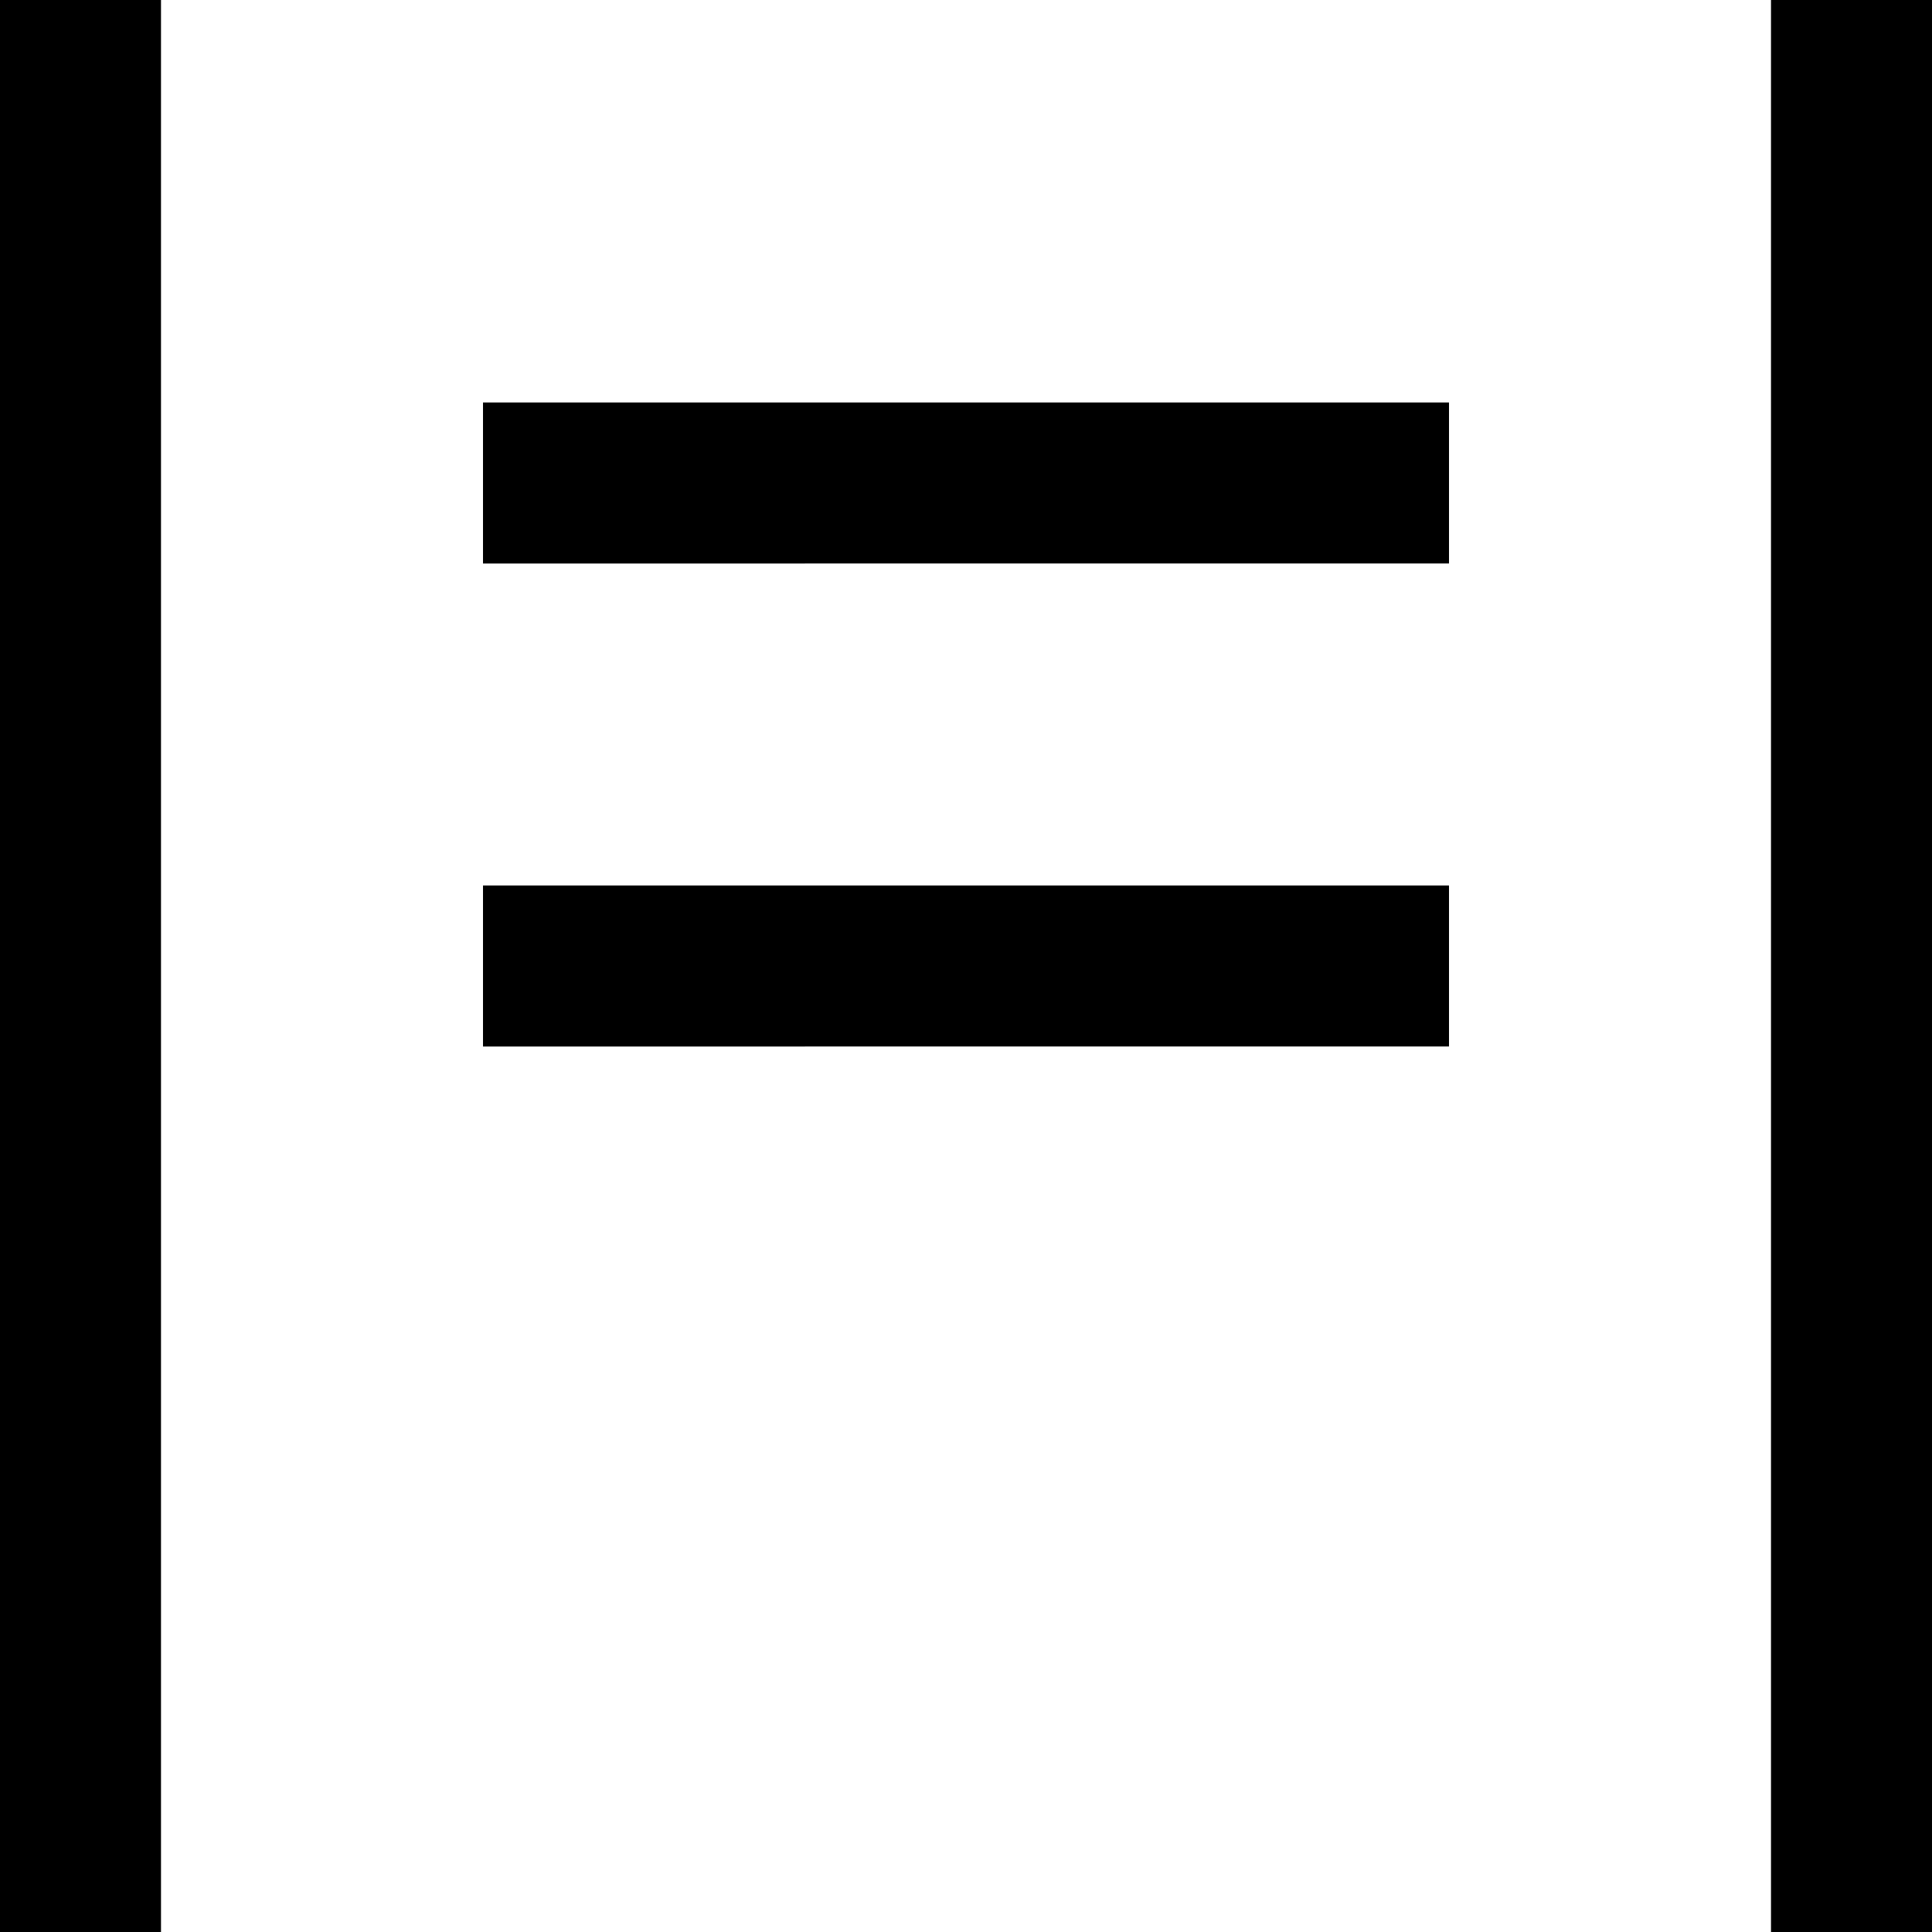 <svg width="1200" height="1200" viewBox="0 0 1200 1200" xmlns="http://www.w3.org/2000/svg"><path d="M1100-125a100 100 0 01100 100v1250a100 100 0 01-100 100H100A100 100 0 010 1225V-25a100 100 0 01100-100h1000zm0 100H100v1250h1000V-25zM900 550v100H300V550h600zm0-300v100H300V250h600z" fill-rule="evenodd"/></svg>